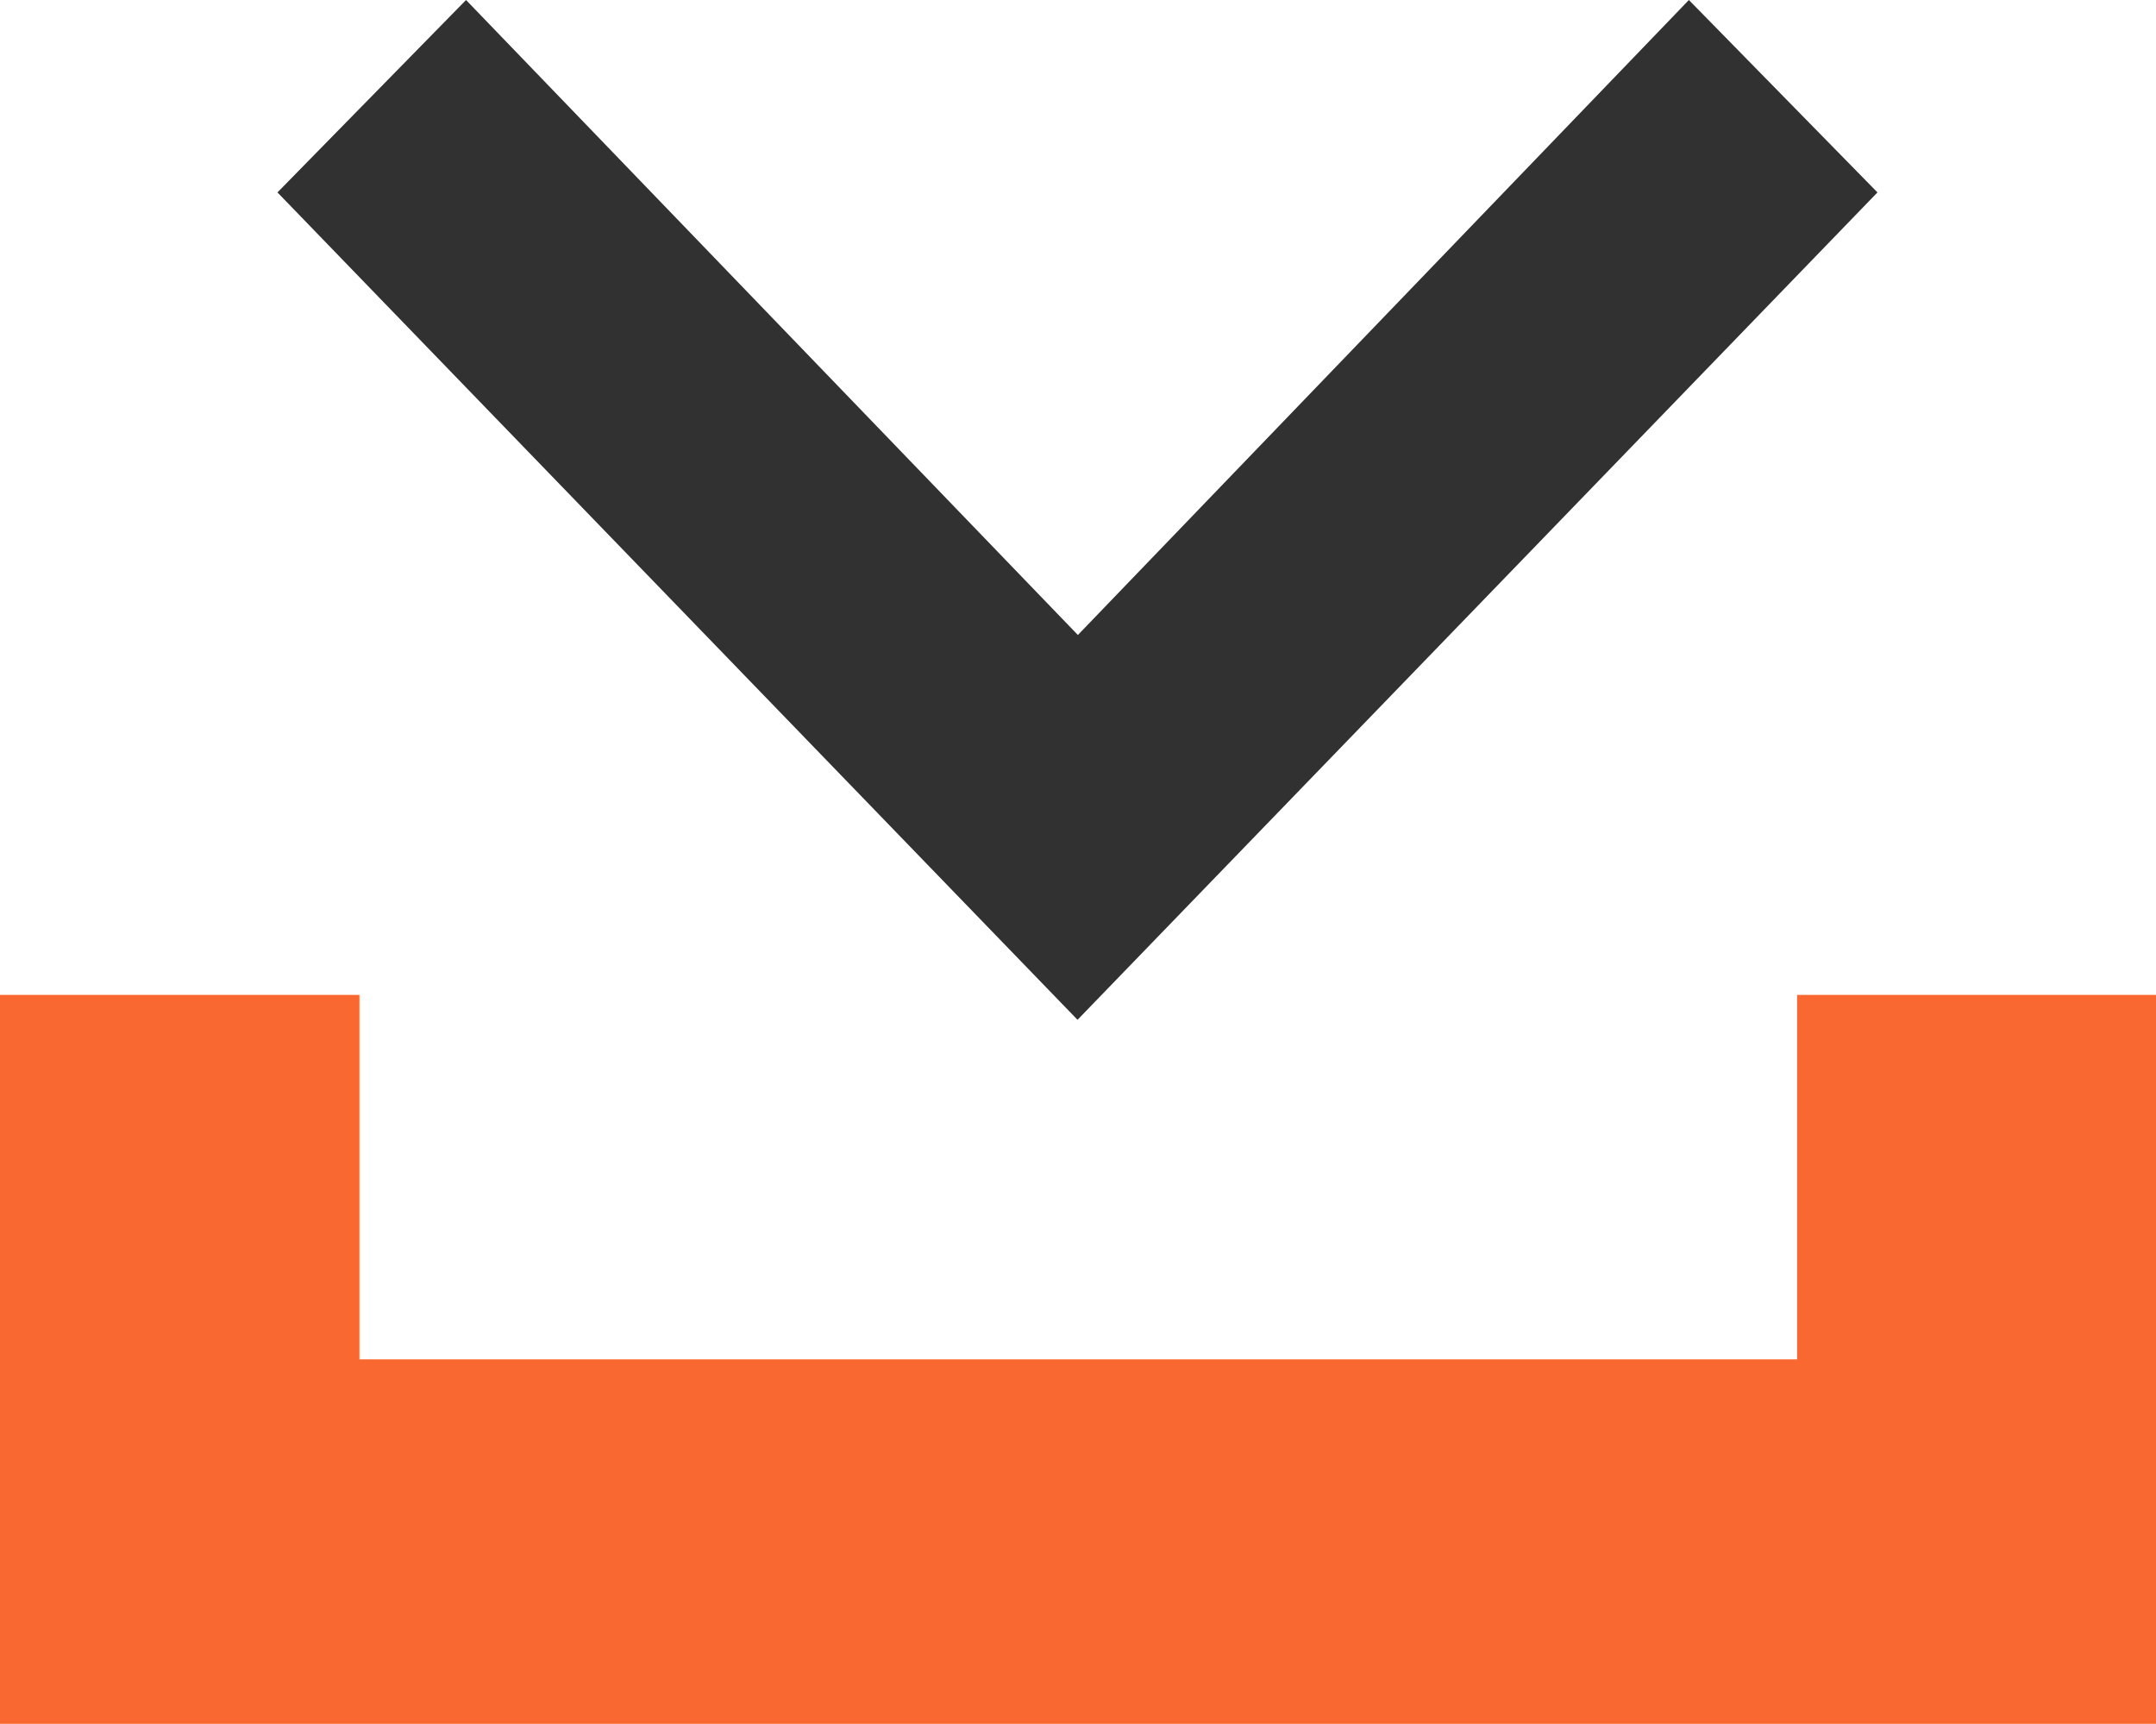 <svg xmlns="http://www.w3.org/2000/svg" width="17.996" height="14.388"><g fill-rule="evenodd"><path data-name="Path 908" d="M0 14.388h18V8.304h-3v3.042H3V8.304H0Z" fill="#fa6831"/><path data-name="Path 909" d="M2.316 1.606 3.89 0l5.107 5.3 5.1-5.3 1.574 1.606-6.677 6.906Z" fill="#313131"/></g></svg>